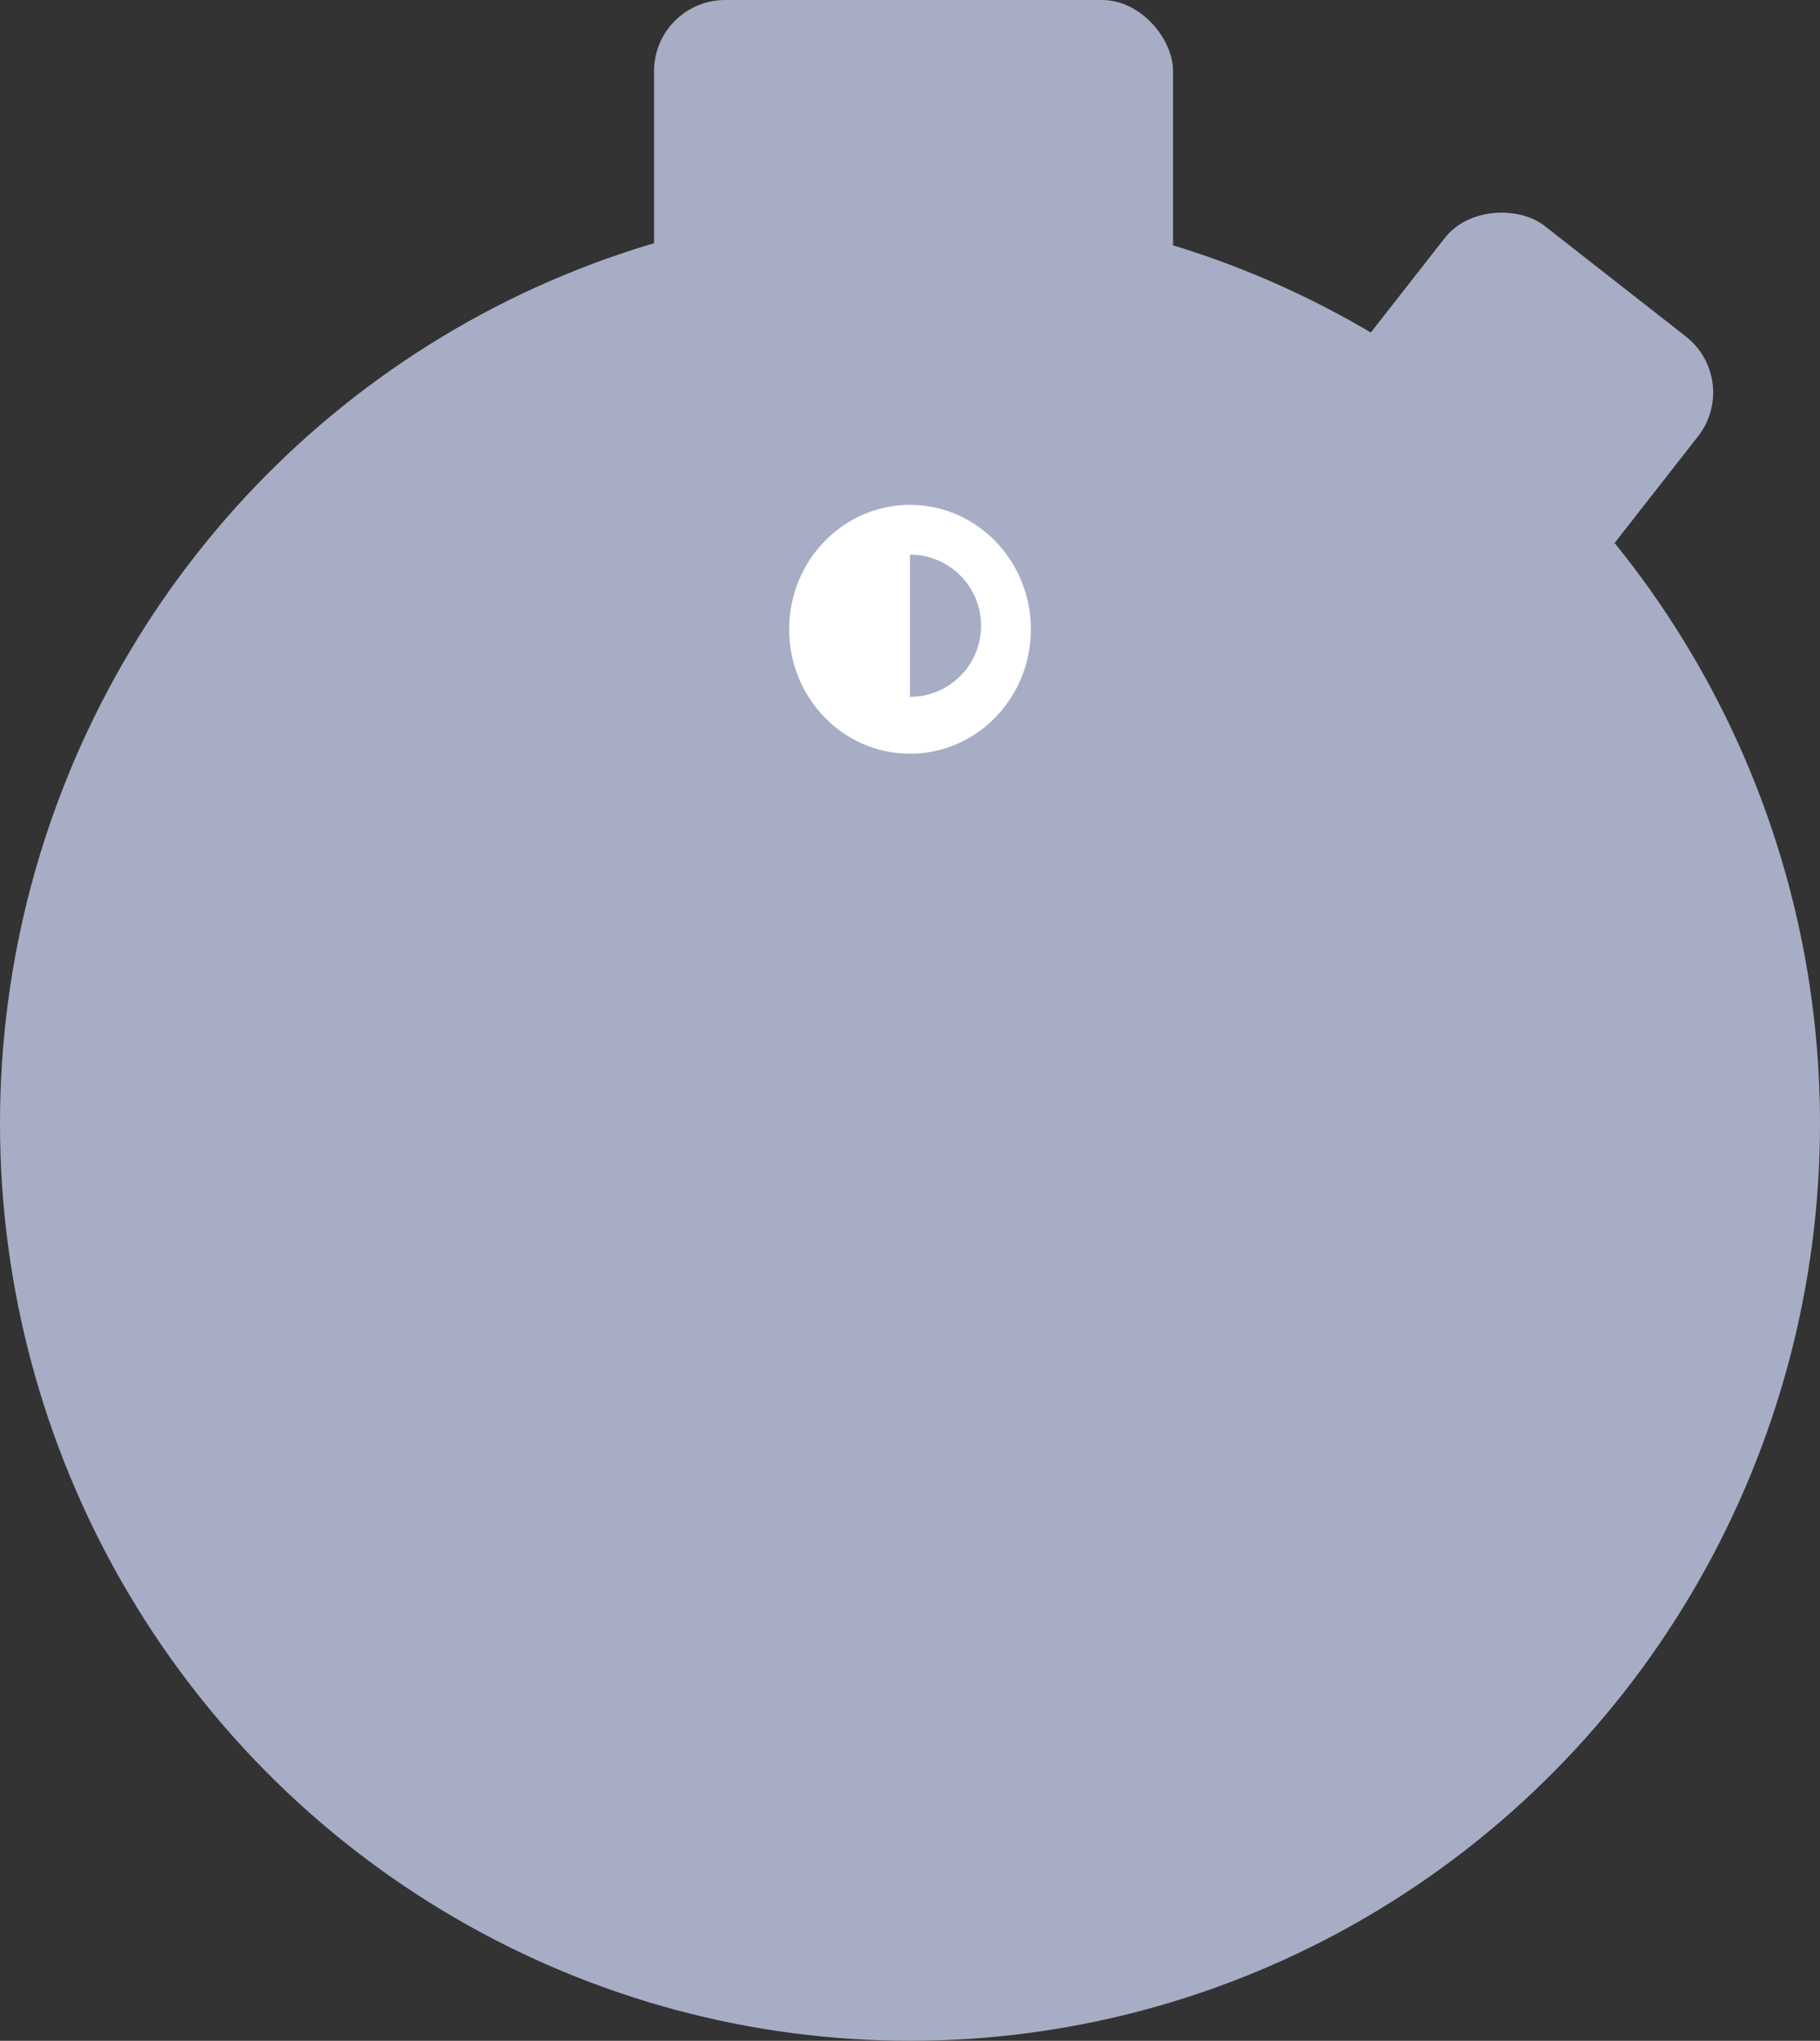 <svg width="256" height="287" viewBox="0 0 256 287" fill="none" xmlns="http://www.w3.org/2000/svg">
<rect x="0" y="0" width="256" height="287" fill="#333333" stroke="none"/>
<ellipse cx="128" cy="158" rx="128" ry="129" fill="#A8ADC6"/>
<rect x="92" width="73" height="68" rx="10" fill="#A8ADC6"/>
<rect x="172.376" y="72.878" width="60.038" height="45.246" rx="10" transform="rotate(-51.95 172.376 72.878)" fill="#A8ADC6"/>
<ellipse cx="128" cy="88.5" rx="17" ry="17.5" fill="white"/>
<path d="M128 98C133.523 98 138 93.523 138 88C138 82.477 133.523 78 128 78V98Z" fill="#A8ADC6"/>
</svg>
